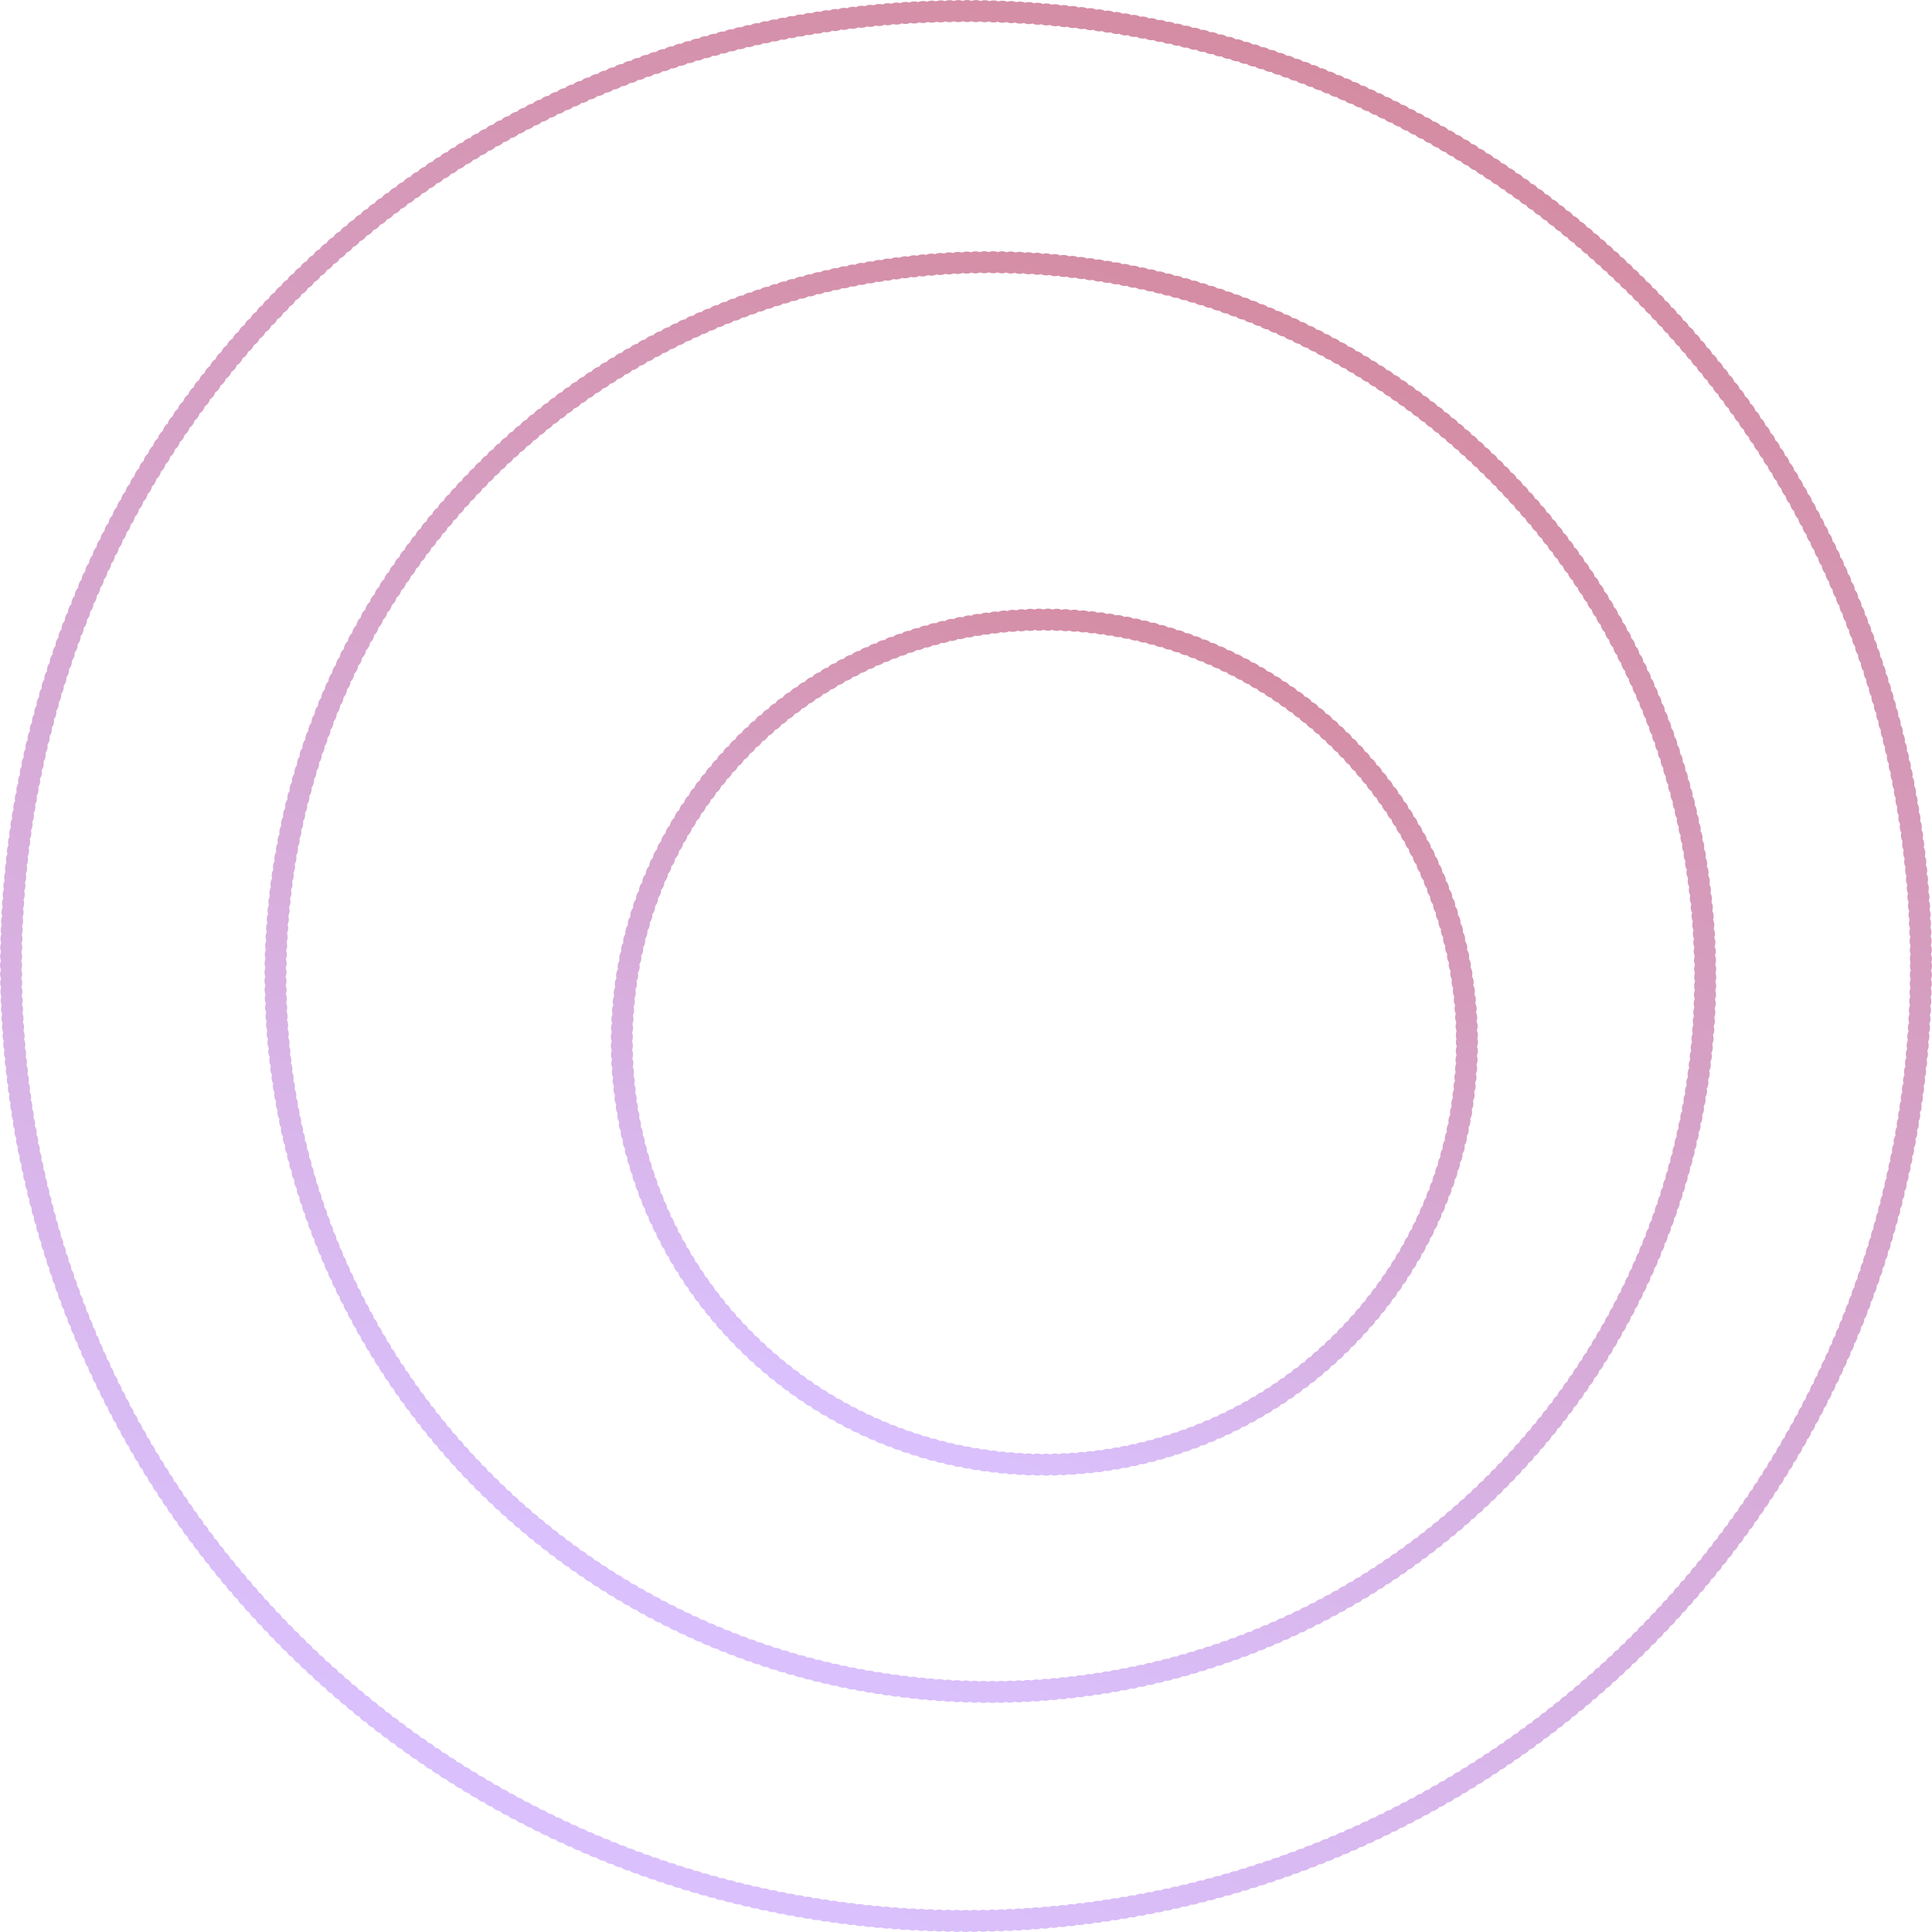 <svg xmlns="http://www.w3.org/2000/svg" xmlns:xlink="http://www.w3.org/1999/xlink" viewBox="0 0 875.58 875.58"><defs><style>.cls-1{opacity:0.5;}.cls-2,.cls-3,.cls-4{fill:none;stroke-linecap:round;stroke-linejoin:round;stroke-width:10px;stroke-dasharray:0 4;}.cls-2{stroke:url(#linear-gradient);}.cls-3{stroke:url(#linear-gradient-2);}.cls-4{stroke:url(#linear-gradient-3);}</style><linearGradient id="linear-gradient" x1="480.89" y1="1821.6" x2="874.01" y2="1821.6" gradientTransform="matrix(0.38, -0.93, -0.93, -0.38, 1905.15, 1786.32)" gradientUnits="userSpaceOnUse"><stop offset="0.01" stop-color="#b583fc"/><stop offset="1" stop-color="#aa1945"/></linearGradient><linearGradient id="linear-gradient-2" x1="366.45" y1="1855.41" x2="1024.62" y2="1855.41" xlink:href="#linear-gradient"/><linearGradient id="linear-gradient-3" x1="258.1" y1="1867.51" x2="1133.95" y2="1867.51" xlink:href="#linear-gradient"/></defs><g id="Layer_2" data-name="Layer 2"><g id="Layer_1-2" data-name="Layer 1"><g class="cls-1"><circle class="cls-2" cx="473.31" cy="472.3" r="191.5"/><circle class="cls-3" cx="448.82" cy="442.81" r="323.98"/><circle class="cls-4" cx="437.79" cy="437.79" r="432.79"/></g></g></g></svg>